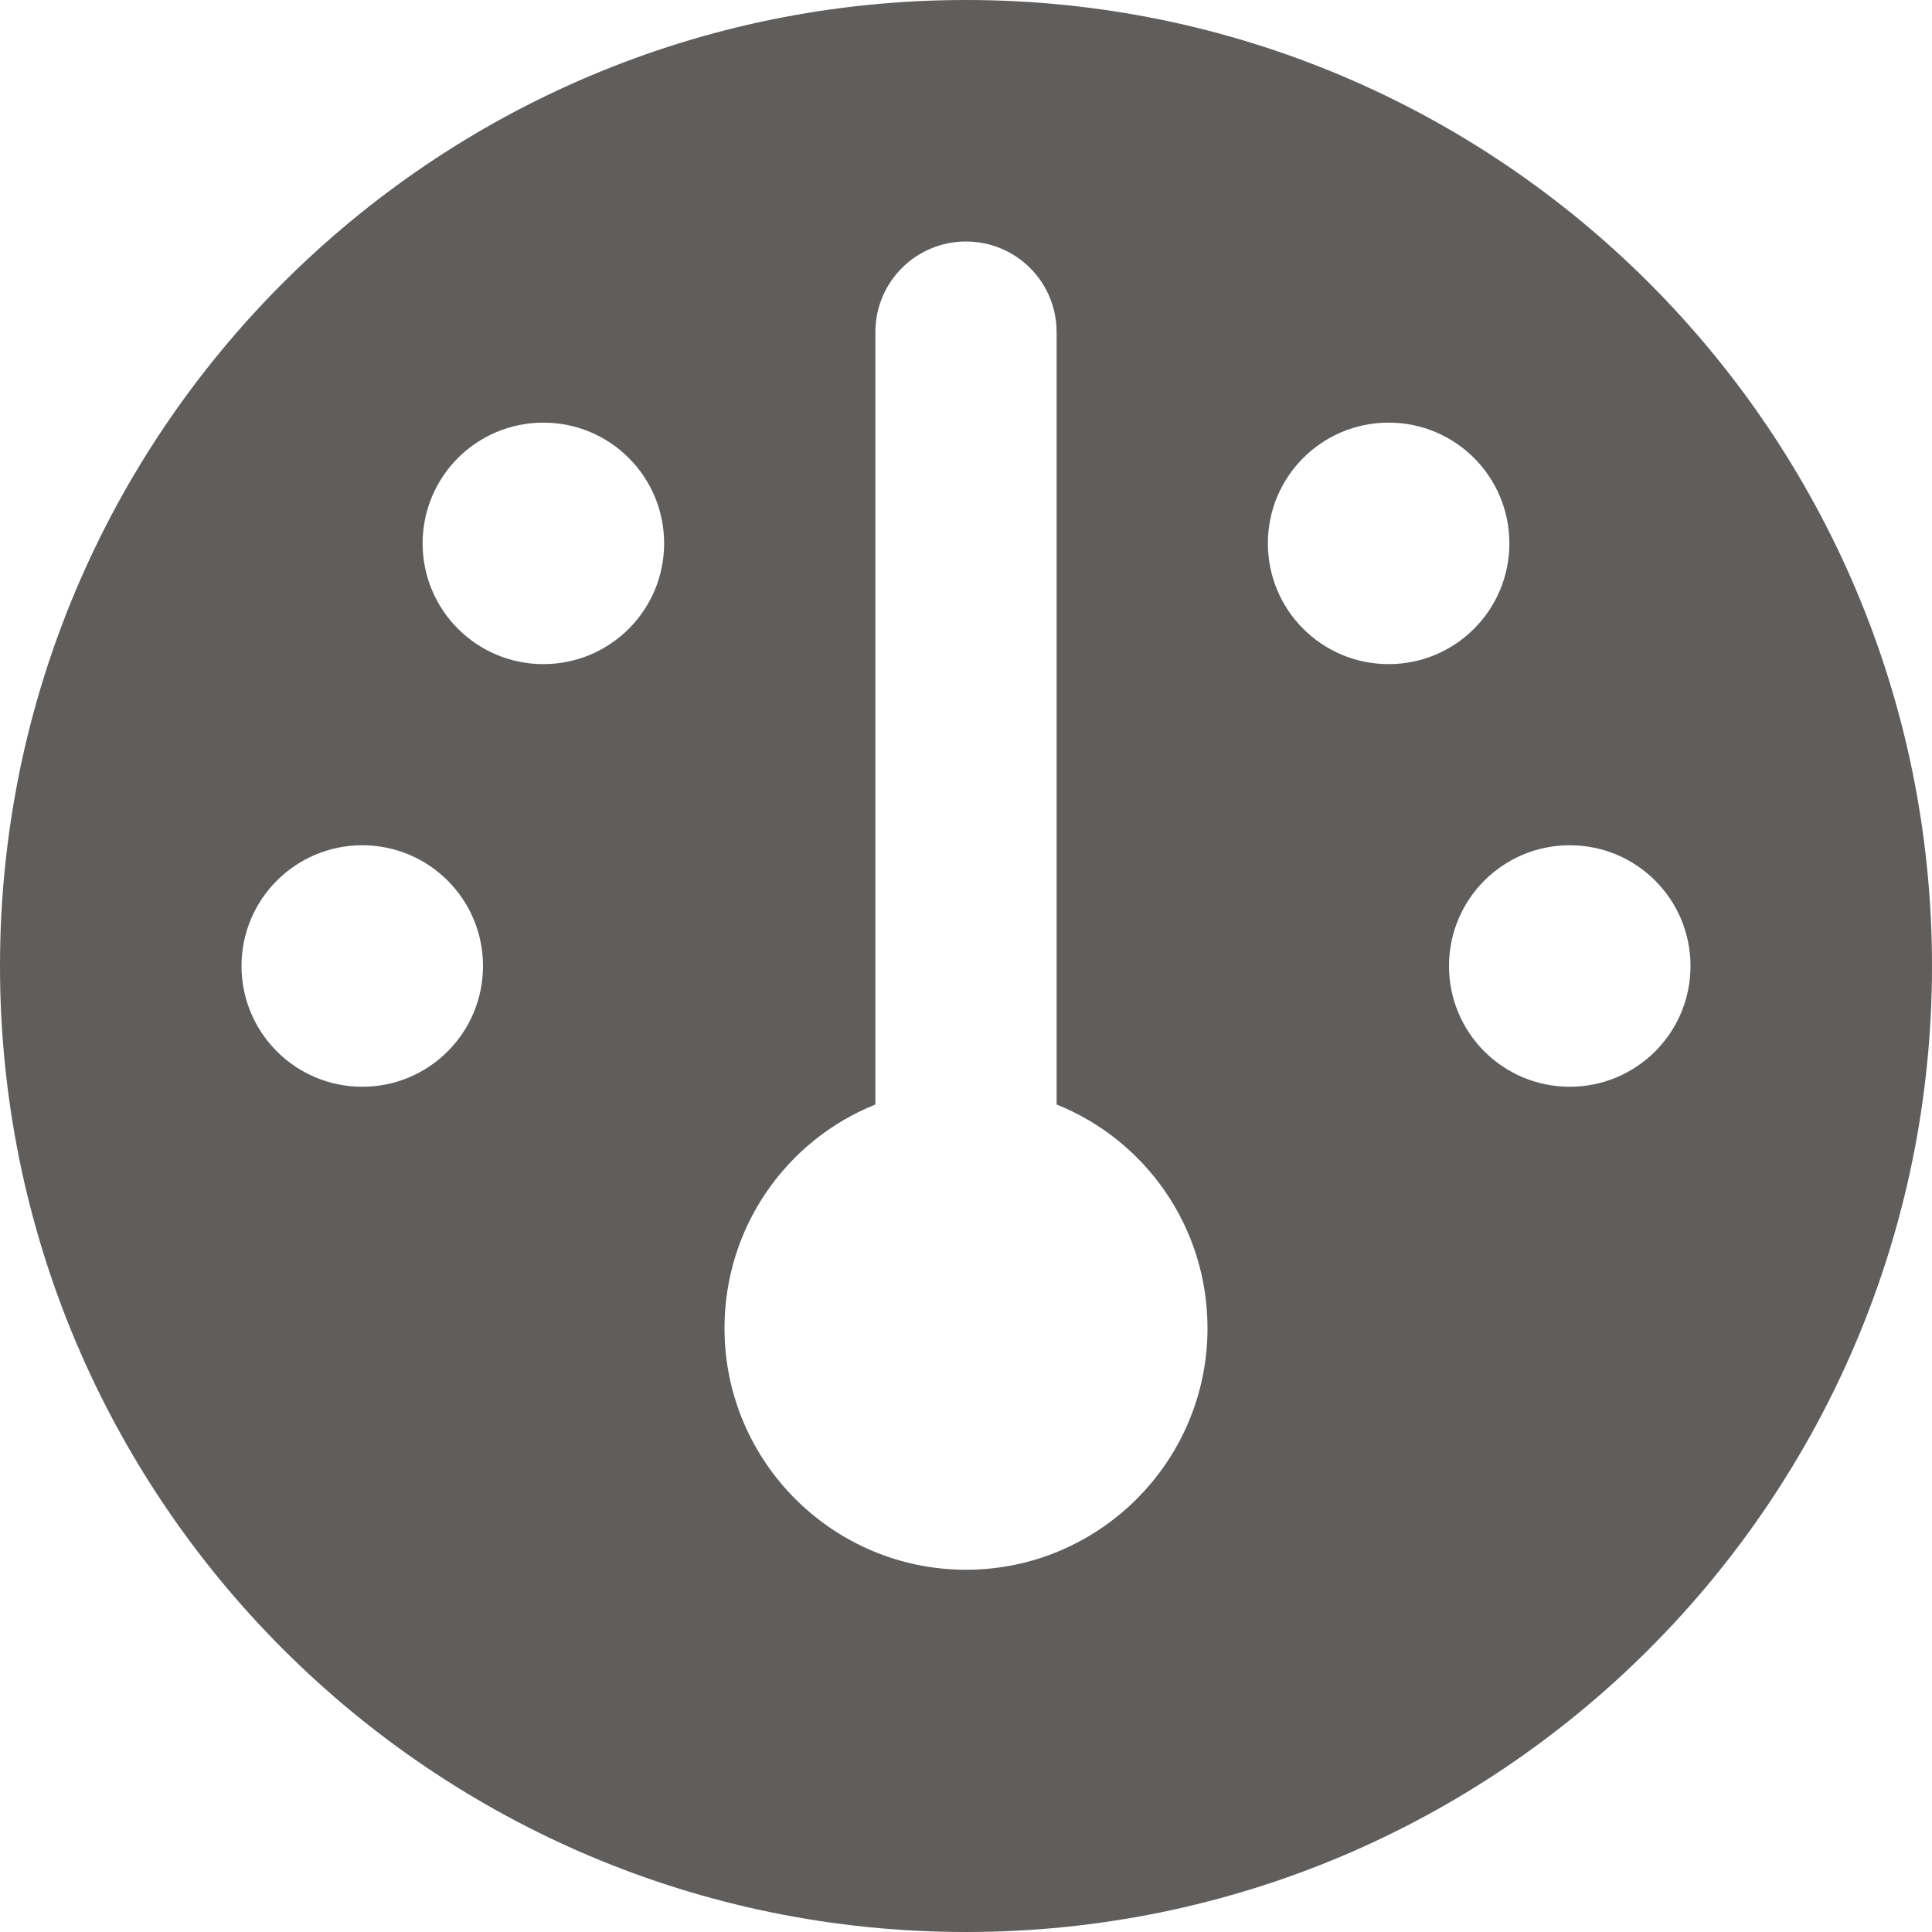 <svg width="32" height="32" viewBox="0 0 20 20" fill="none" xmlns="http://www.w3.org/2000/svg">
<path d="M20 10C20 15.523 15.523 20 10 20C4.477 20 0 15.523 0 10C0 4.477 4.477 0 10 0C15.523 0 20 4.477 20 10ZM10.938 11.434V3.438C10.938 2.92 10.52 2.5 10 2.5C9.48 2.5 9.062 2.92 9.062 3.438V11.434C8.145 11.801 7.5 12.699 7.5 13.75C7.5 15.129 8.621 16.25 10 16.25C11.379 16.25 12.5 15.129 12.5 13.75C12.5 12.699 11.855 11.801 10.938 11.434ZM5.625 6.875C6.316 6.875 6.875 6.316 6.875 5.625C6.875 4.934 6.316 4.375 5.625 4.375C4.934 4.375 4.375 4.934 4.375 5.625C4.375 6.316 4.934 6.875 5.625 6.875ZM3.75 8.75C3.06 8.75 2.5 9.309 2.5 10C2.5 10.691 3.06 11.25 3.75 11.25C4.441 11.25 5 10.691 5 10C5 9.309 4.441 8.75 3.75 8.75ZM16.25 11.25C16.941 11.25 17.5 10.691 17.5 10C17.5 9.309 16.941 8.75 16.25 8.75C15.559 8.75 15 9.309 15 10C15 10.691 15.559 11.25 16.25 11.25ZM14.375 4.375C13.684 4.375 13.125 4.934 13.125 5.625C13.125 6.316 13.684 6.875 14.375 6.875C15.066 6.875 15.625 6.316 15.625 5.625C15.625 4.934 15.066 4.375 14.375 4.375Z" fill="#605E5C"/>
</svg>

